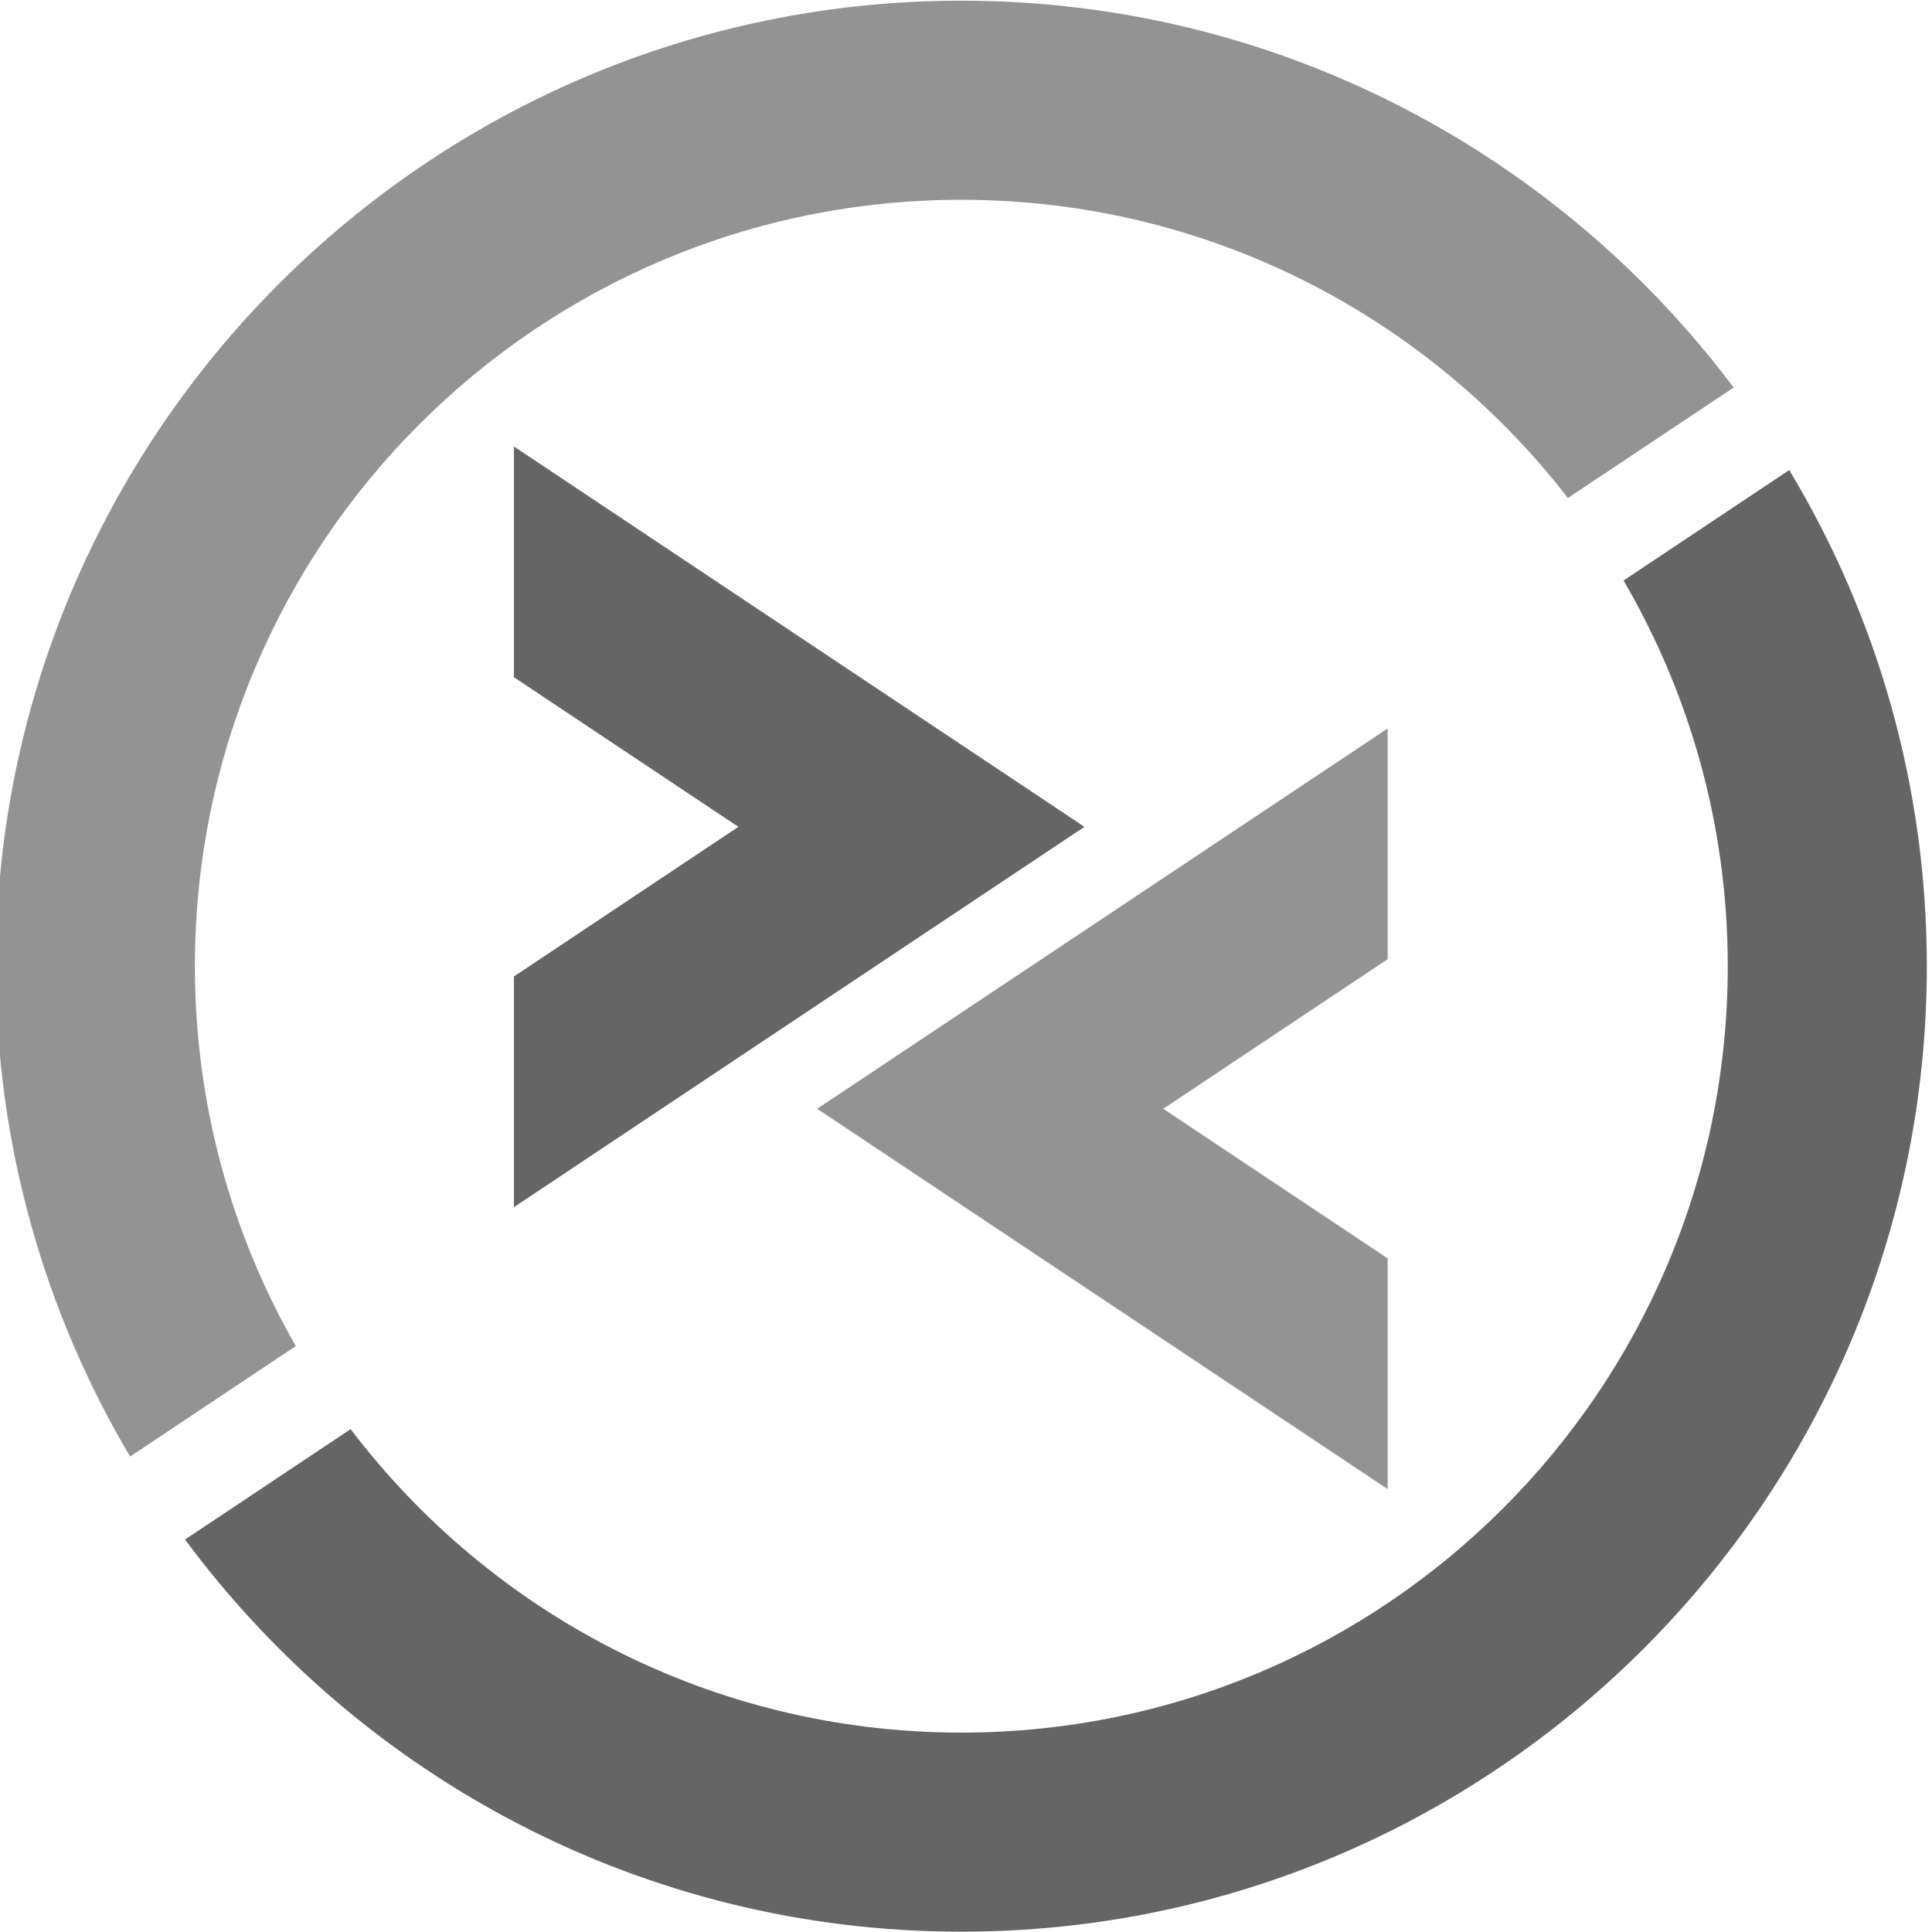 <?xml version="1.0" encoding="UTF-8" standalone="no"?>
<svg
   xmlns:dc="http://purl.org/dc/elements/1.1/"
   xmlns:cc="http://creativecommons.org/ns#"
   xmlns:rdf="http://www.w3.org/1999/02/22-rdf-syntax-ns#"
   xmlns:svg="http://www.w3.org/2000/svg"
   xmlns="http://www.w3.org/2000/svg"
   xmlns:sodipodi="http://sodipodi.sourceforge.net/DTD/sodipodi-0.dtd"
   xmlns:inkscape="http://www.inkscape.org/namespaces/inkscape"
   width="16.933mm"
   height="16.933mm"
   viewBox="0 0 16.684 16.684"
   version="1.1"
   id="svg4705"
   inkscape:version="1.0.2 (e86c870879, 2021-01-15)"
   sodipodi:docname="org.remmina.Remmina-symbolic.svg">
  <defs
     id="defs4699">
    <linearGradient
       id="linearGradient954">
      <stop
         id="stop950"
         offset="0"
         style="stop-color:#faf8f6;stop-opacity:1" />
      <stop
         id="stop952"
         offset="1"
         style="stop-color:#f1f0e9;stop-opacity:1" />
    </linearGradient>
    <linearGradient
       id="linearGradient954-140">
      <stop
         style="stop-color:#f8f8f8;stop-opacity:1;opacity:1"
         offset="0"
         id="stop867" />
      <stop
         style="stop-color:#ededed;stop-opacity:1;opacity:1"
         offset="1"
         id="stop869" />
    </linearGradient>
  </defs>
  <sodipodi:namedview
     id="base"
     pagecolor="#ffffff"
     bordercolor="#666666"
     borderopacity="1.0"
     inkscape:pageopacity="0.0"
     inkscape:pageshadow="2"
     inkscape:zoom="11.2"
     inkscape:cx="58.664008"
     inkscape:cy="42.843094"
     inkscape:document-units="mm"
     inkscape:current-layer="layer1"
     showgrid="true"
     fit-margin-top="0"
     fit-margin-left="0"
     fit-margin-right="0"
     fit-margin-bottom="0"
     inkscape:window-width="3840"
     inkscape:window-height="2092"
     inkscape:window-x="1920"
     inkscape:window-y="40"
     inkscape:window-maximized="1"
     inkscape:document-rotation="0">
    <inkscape:grid
       type="xygrid"
       id="grid860"
       originx="-24.217"
       originy="-21.772" />
  </sodipodi:namedview>
  <g
     inkscape:label="Layer 1"
     inkscape:groupmode="layer"
     id="layer1"
     transform="translate(-154.269,-166.097)">
    <g
       transform="matrix(0.217,0,0,0.217,154.233,166.103)"
       id="g1019-3"
       style="display:inline;enable-background:new">
      <g
         id="g863-6">
        <g
           id="g855-7">
          <polygon
             id="polygon853-5"
             points="20.618,48.012 43.32,32.877 20.618,17.742 20.618,26.923 29.549,32.877 20.618,38.831 "
             class="st1"
             style="opacity:1;fill:#656565" />
        </g>
        <g
           id="g861-3">
          <g
             id="g859-5">
            <polygon
               id="polygon857-6"
               points="55.388,28.962 32.685,44.097 55.388,59.232 55.388,50.051 46.457,44.097 55.388,38.143 "
               class="st2"
               style="opacity:1;fill:#939393" />
          </g>
        </g>
      </g>
      <g
         id="g873-2">
        <g
           id="g867-9">
          <path
             id="path865-1"
             d="m 64.776,23.074 c 2.632,4.509 4.147,9.75 4.147,15.348 0,16.845 -13.656,30.5 -30.5,30.5 -9.922,0 -18.734,-4.741 -24.304,-12.077 L 7.53,61.238 c 7.005,9.461 18.243,15.607 30.892,15.607 21.186,0 38.423,-17.236 38.423,-38.423 0,-7.215 -2.002,-13.97 -5.476,-19.744 z"
             class="st1"
             inkscape:connector-curvature="0"
             style="opacity:1;fill:#656565" />
        </g>
        <g
           id="g871-2">
          <path
             id="path869-7"
             d="m 7.922,38.423 c 0,-16.845 13.656,-30.5 30.5,-30.5 9.826,0 18.561,4.652 24.139,11.868 l 6.596,-4.397 C 62.142,6.053 50.976,0 38.423,0 17.236,0 0,17.236 0,38.423 0,45.543 1.954,52.212 5.343,57.936 L 11.937,53.54 C 9.387,49.083 7.922,43.925 7.922,38.423 Z"
             class="st2"
             inkscape:connector-curvature="0"
             style="opacity:1;fill:#939393" />
        </g>
      </g>
    </g>
  </g>
</svg>
